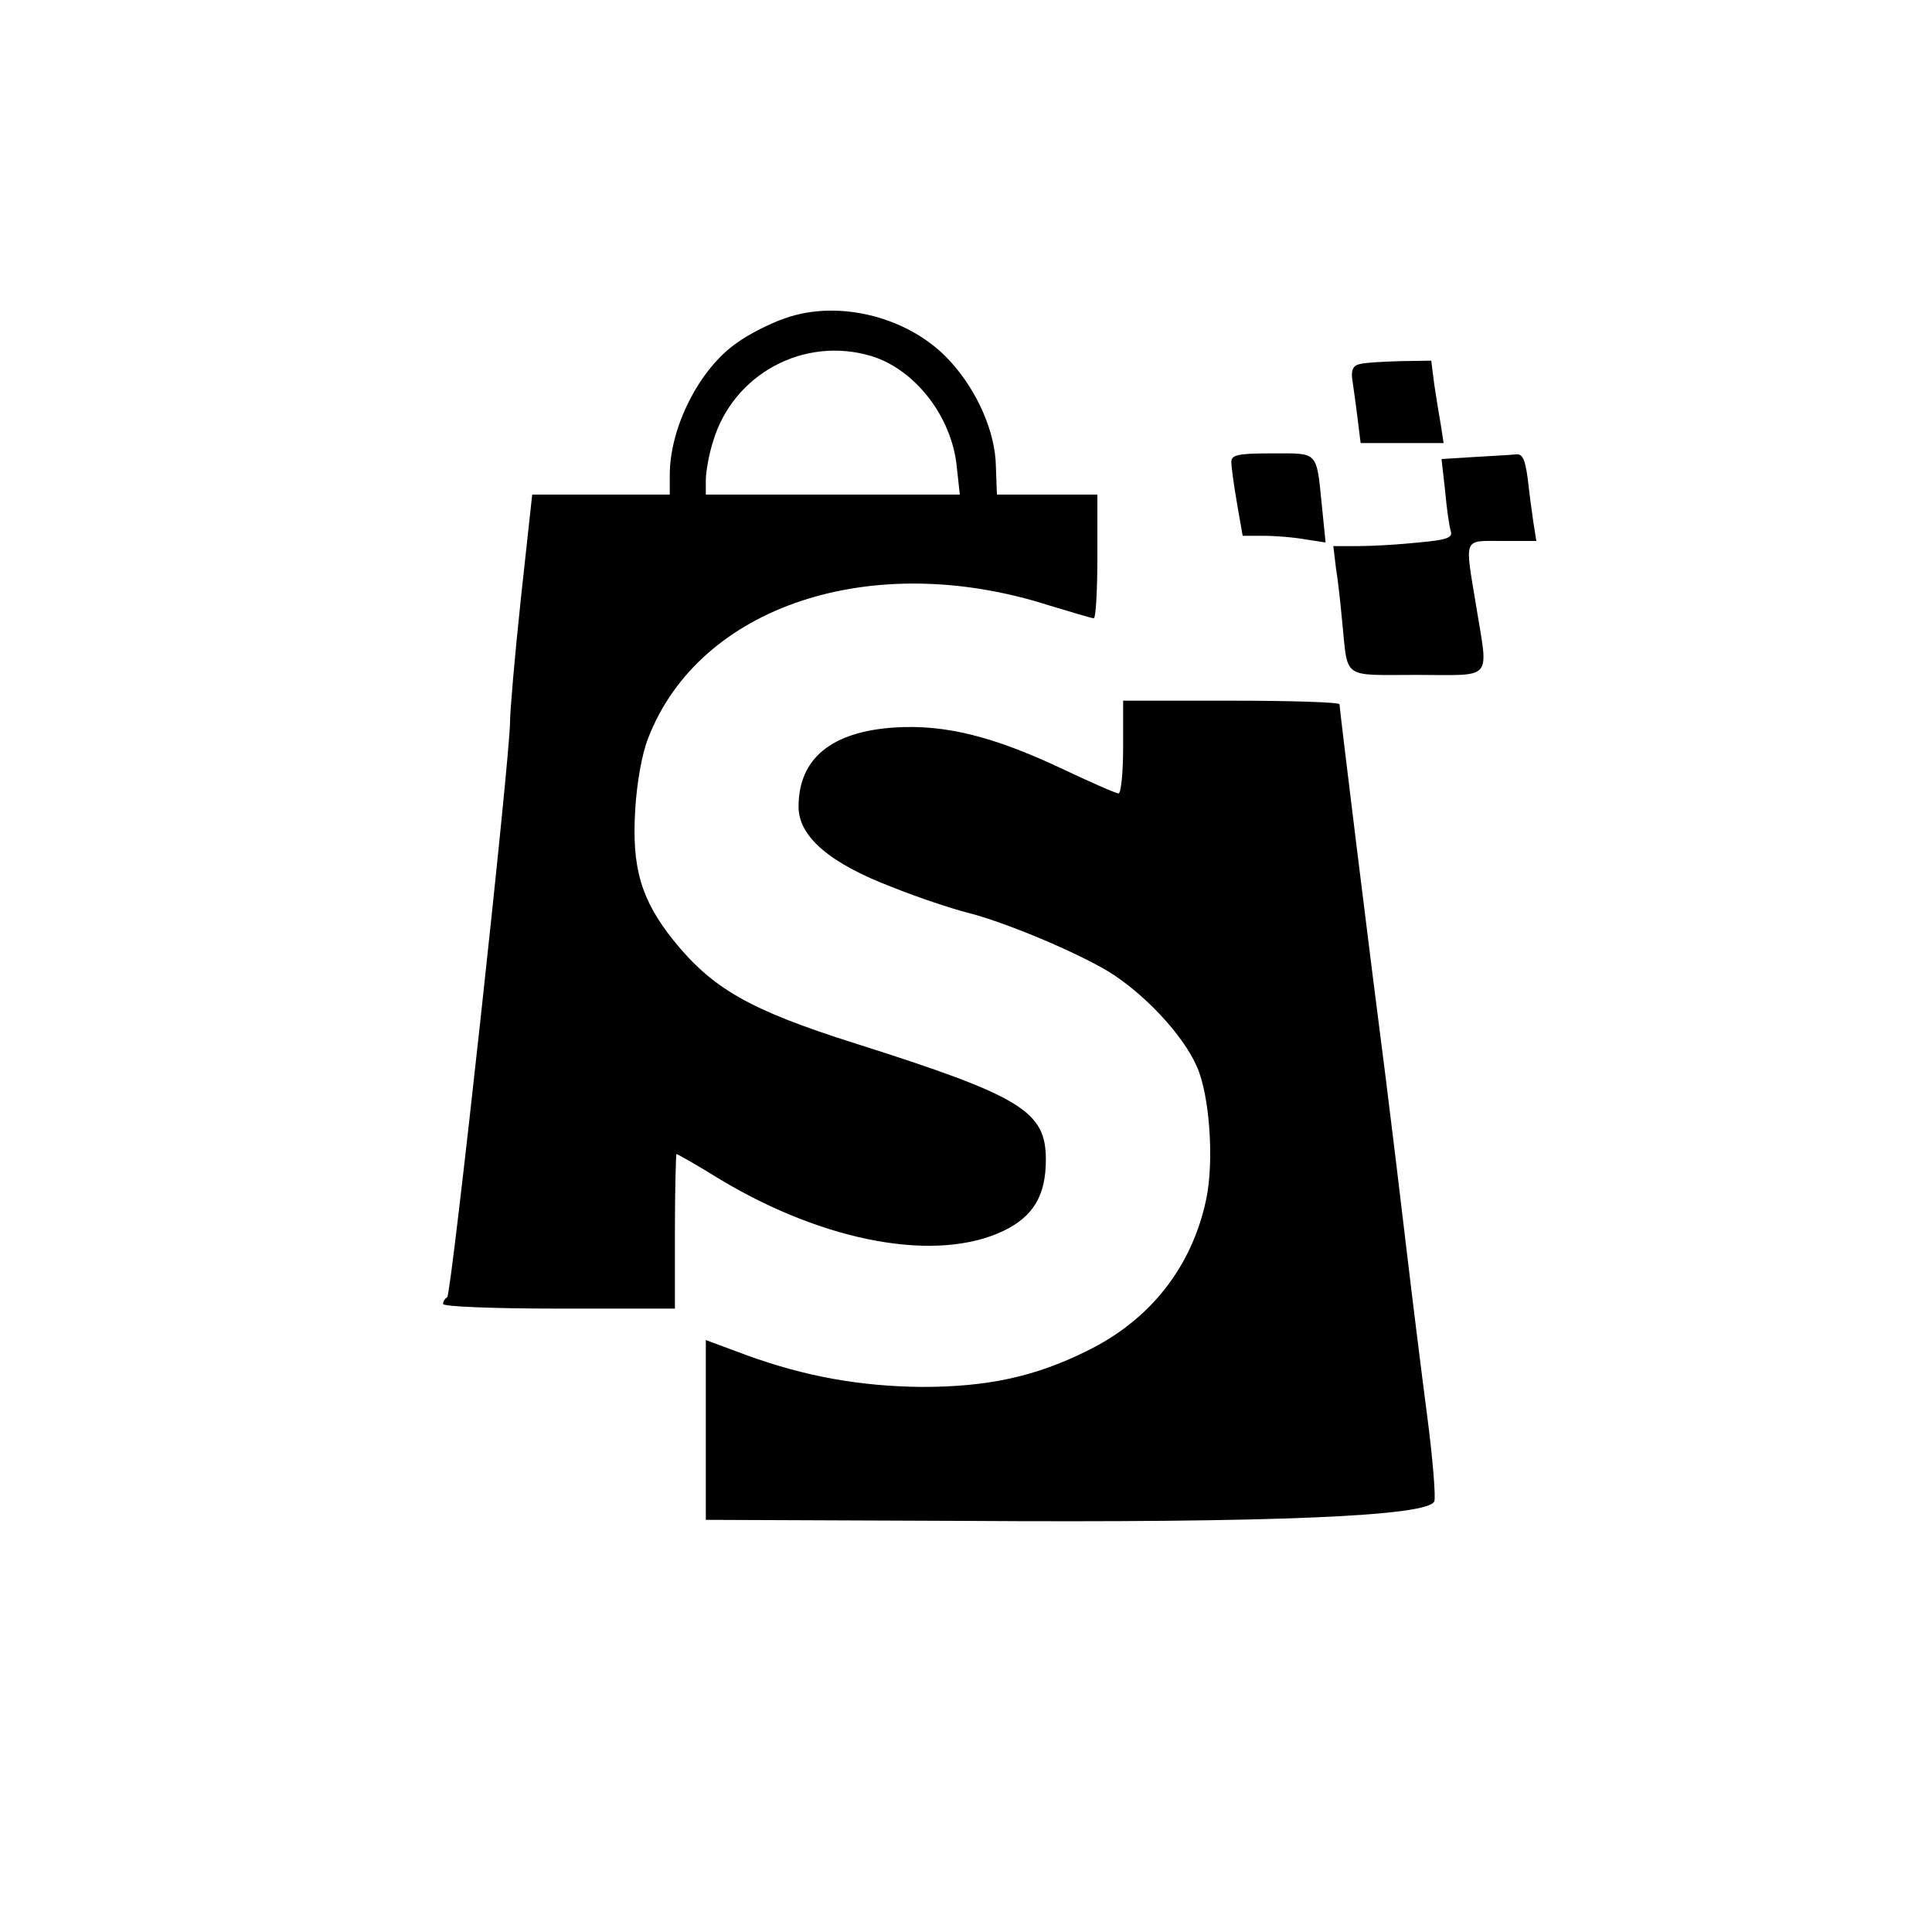 <?xml version="1.0" standalone="no"?>
<!DOCTYPE svg PUBLIC "-//W3C//DTD SVG 20010904//EN"
 "http://www.w3.org/TR/2001/REC-SVG-20010904/DTD/svg10.dtd">
<svg version="1.0" xmlns="http://www.w3.org/2000/svg"
 width="375pt" height="375pt" viewBox="0 0 375 375"
 preserveAspectRatio="xMidYMid meet">

<g transform="translate(0,375) scale(0.1,-0.1)"
fill="#000000" stroke="none">
<path d="M1523 3132 c-29 -10 -70 -31 -92 -47 -73 -50 -131 -164 -131 -257 l0
-38 -133 0 -134 0 -22 -202 c-12 -112 -21 -219 -21 -238 1 -62 -114 -1115
-122 -1118 -4 -2 -8 -8 -8 -13 0 -5 95 -9 225 -9 l225 0 0 150 c0 83 2 150 3
150 2 0 41 -22 86 -50 204 -122 420 -161 549 -99 58 28 82 69 82 138 0 94 -46
123 -371 226 -205 65 -276 106 -352 200 -63 79 -81 141 -74 254 3 51 13 108
25 138 99 257 434 368 778 258 44 -13 82 -25 87 -25 4 0 7 54 7 120 l0 120
-97 0 -98 0 -2 55 c-1 66 -36 146 -88 203 -77 86 -216 122 -322 84z m168 -73
c85 -26 156 -117 166 -214 l6 -55 -247 0 -246 0 0 28 c0 16 6 50 14 75 39 131
176 205 307 166z"/>
<path d="M2638 3043 c-12 -3 -16 -12 -13 -31 2 -15 7 -48 10 -74 l6 -48 81 0
80 0 -5 33 c-3 17 -9 53 -13 80 l-6 47 -62 -1 c-33 -1 -69 -3 -78 -6z"/>
<path d="M2390 2853 c0 -9 5 -45 11 -80 l11 -63 42 0 c22 0 58 -3 80 -7 l39
-6 -7 69 c-11 110 -6 104 -97 104 -67 0 -79 -3 -79 -17z"/>
<path d="M2862 2863 l-64 -4 7 -62 c3 -34 8 -69 11 -78 4 -13 -8 -17 -63 -22
-38 -4 -90 -7 -117 -7 l-48 0 5 -42 c4 -24 9 -70 12 -103 12 -115 -3 -105 145
-105 151 0 139 -14 115 135 -22 134 -26 125 51 125 l66 0 -6 38 c-3 20 -8 58
-11 85 -5 36 -10 47 -23 45 -9 -1 -46 -3 -80 -5z"/>
<path d="M2180 2300 c0 -49 -4 -90 -9 -90 -5 0 -55 22 -112 49 -132 62 -225
85 -322 79 -123 -8 -187 -60 -187 -154 0 -58 61 -110 182 -156 52 -21 117 -42
144 -49 73 -18 211 -76 276 -115 68 -42 144 -122 171 -184 25 -55 34 -185 18
-259 -28 -131 -109 -234 -233 -294 -99 -49 -191 -69 -318 -69 -119 1 -227 20
-342 62 l-78 29 0 -175 0 -174 496 -2 c608 -4 907 9 918 38 3 8 -3 83 -14 167
-11 84 -29 229 -40 322 -11 94 -29 242 -40 330 -30 231 -90 719 -90 728 0 4
-94 7 -210 7 l-210 0 0 -90z"/>
</g>
</svg>
